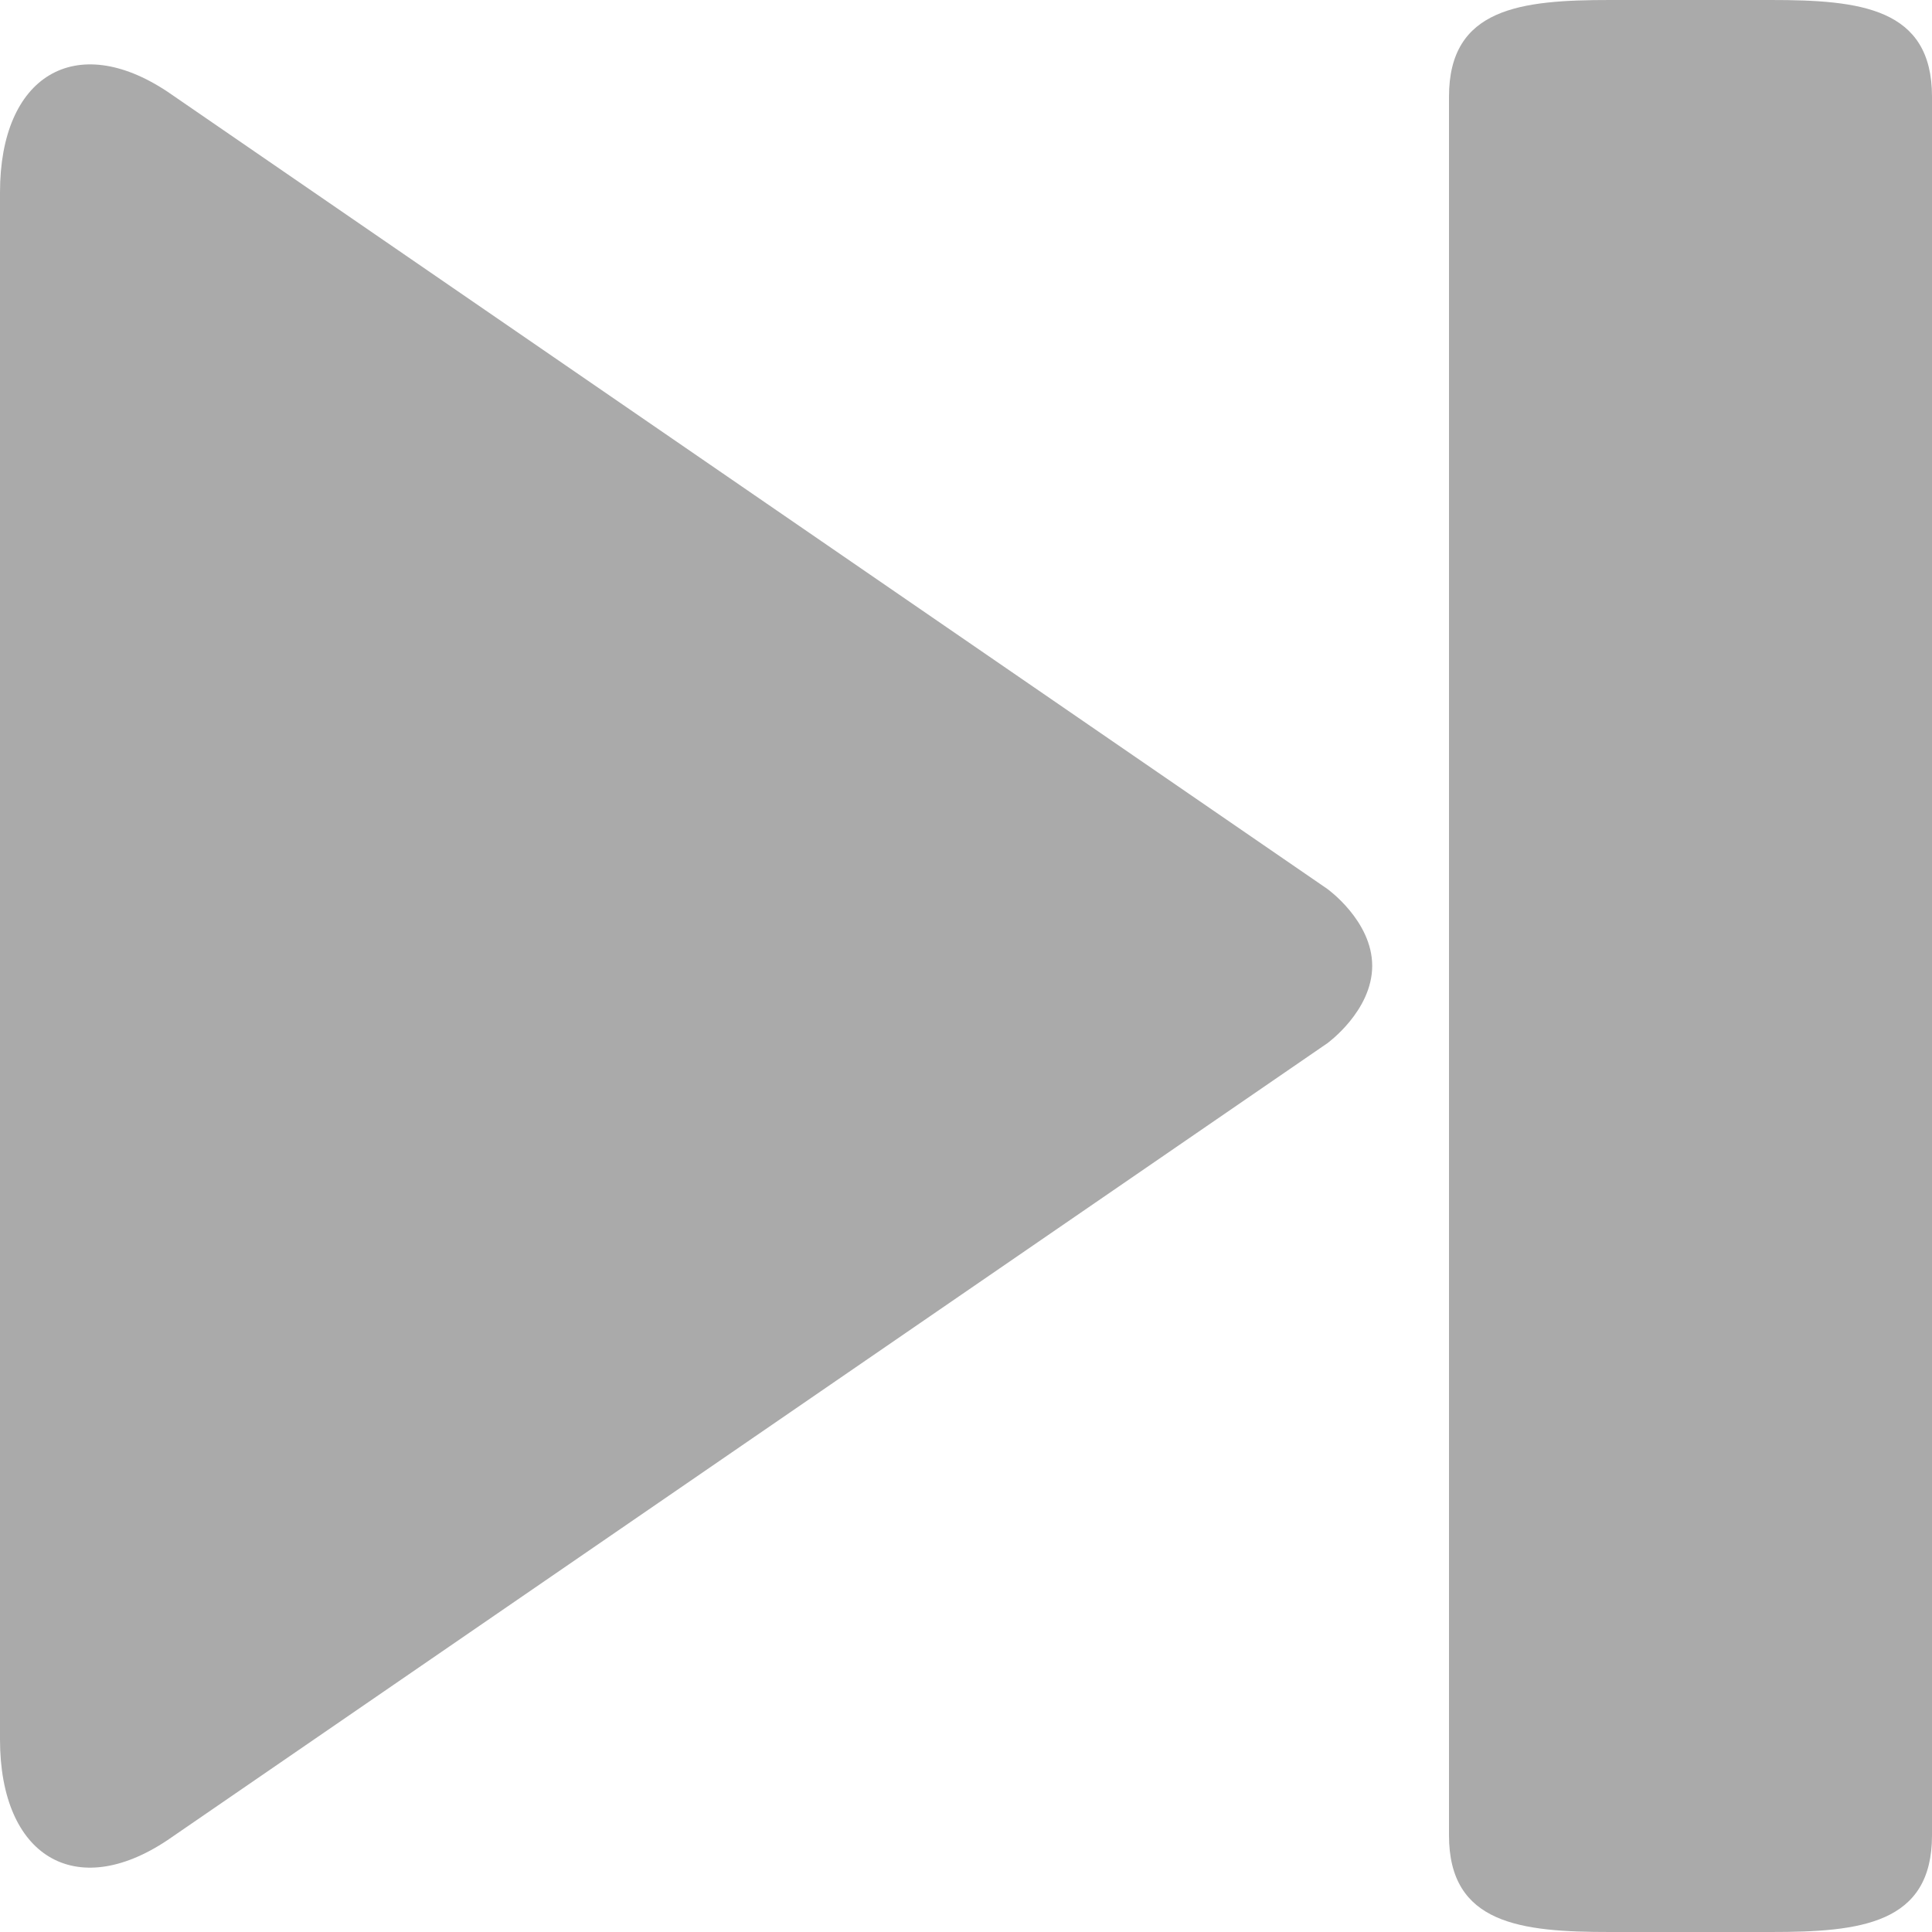 <svg width="12" height="12" viewBox="0 0 12 12" fill="none" xmlns="http://www.w3.org/2000/svg">
<path d="M8.244 6.48L1.041 11.429C0.469 11.812 4.10013e-08 11.531 1.04558e-07 10.804L9.44603e-07 1.195C1.00798e-06 0.47 0.469 0.189 1.041 0.57L8.244 5.521C8.244 5.521 8.523 5.72 8.523 5.999C8.523 6.279 8.244 6.48 8.244 6.48ZM10 12L11 12C11.553 12 12 11.952 12 11.4L12 0.6C12 0.048 11.553 1.01e-06 11 9.61651e-07L10 8.74228e-07C9.447 8.25883e-07 9 0.048 9 0.6L9 11.4C9 11.952 9.447 12 10 12Z" fill="#AAAAAA"/>
</svg>
